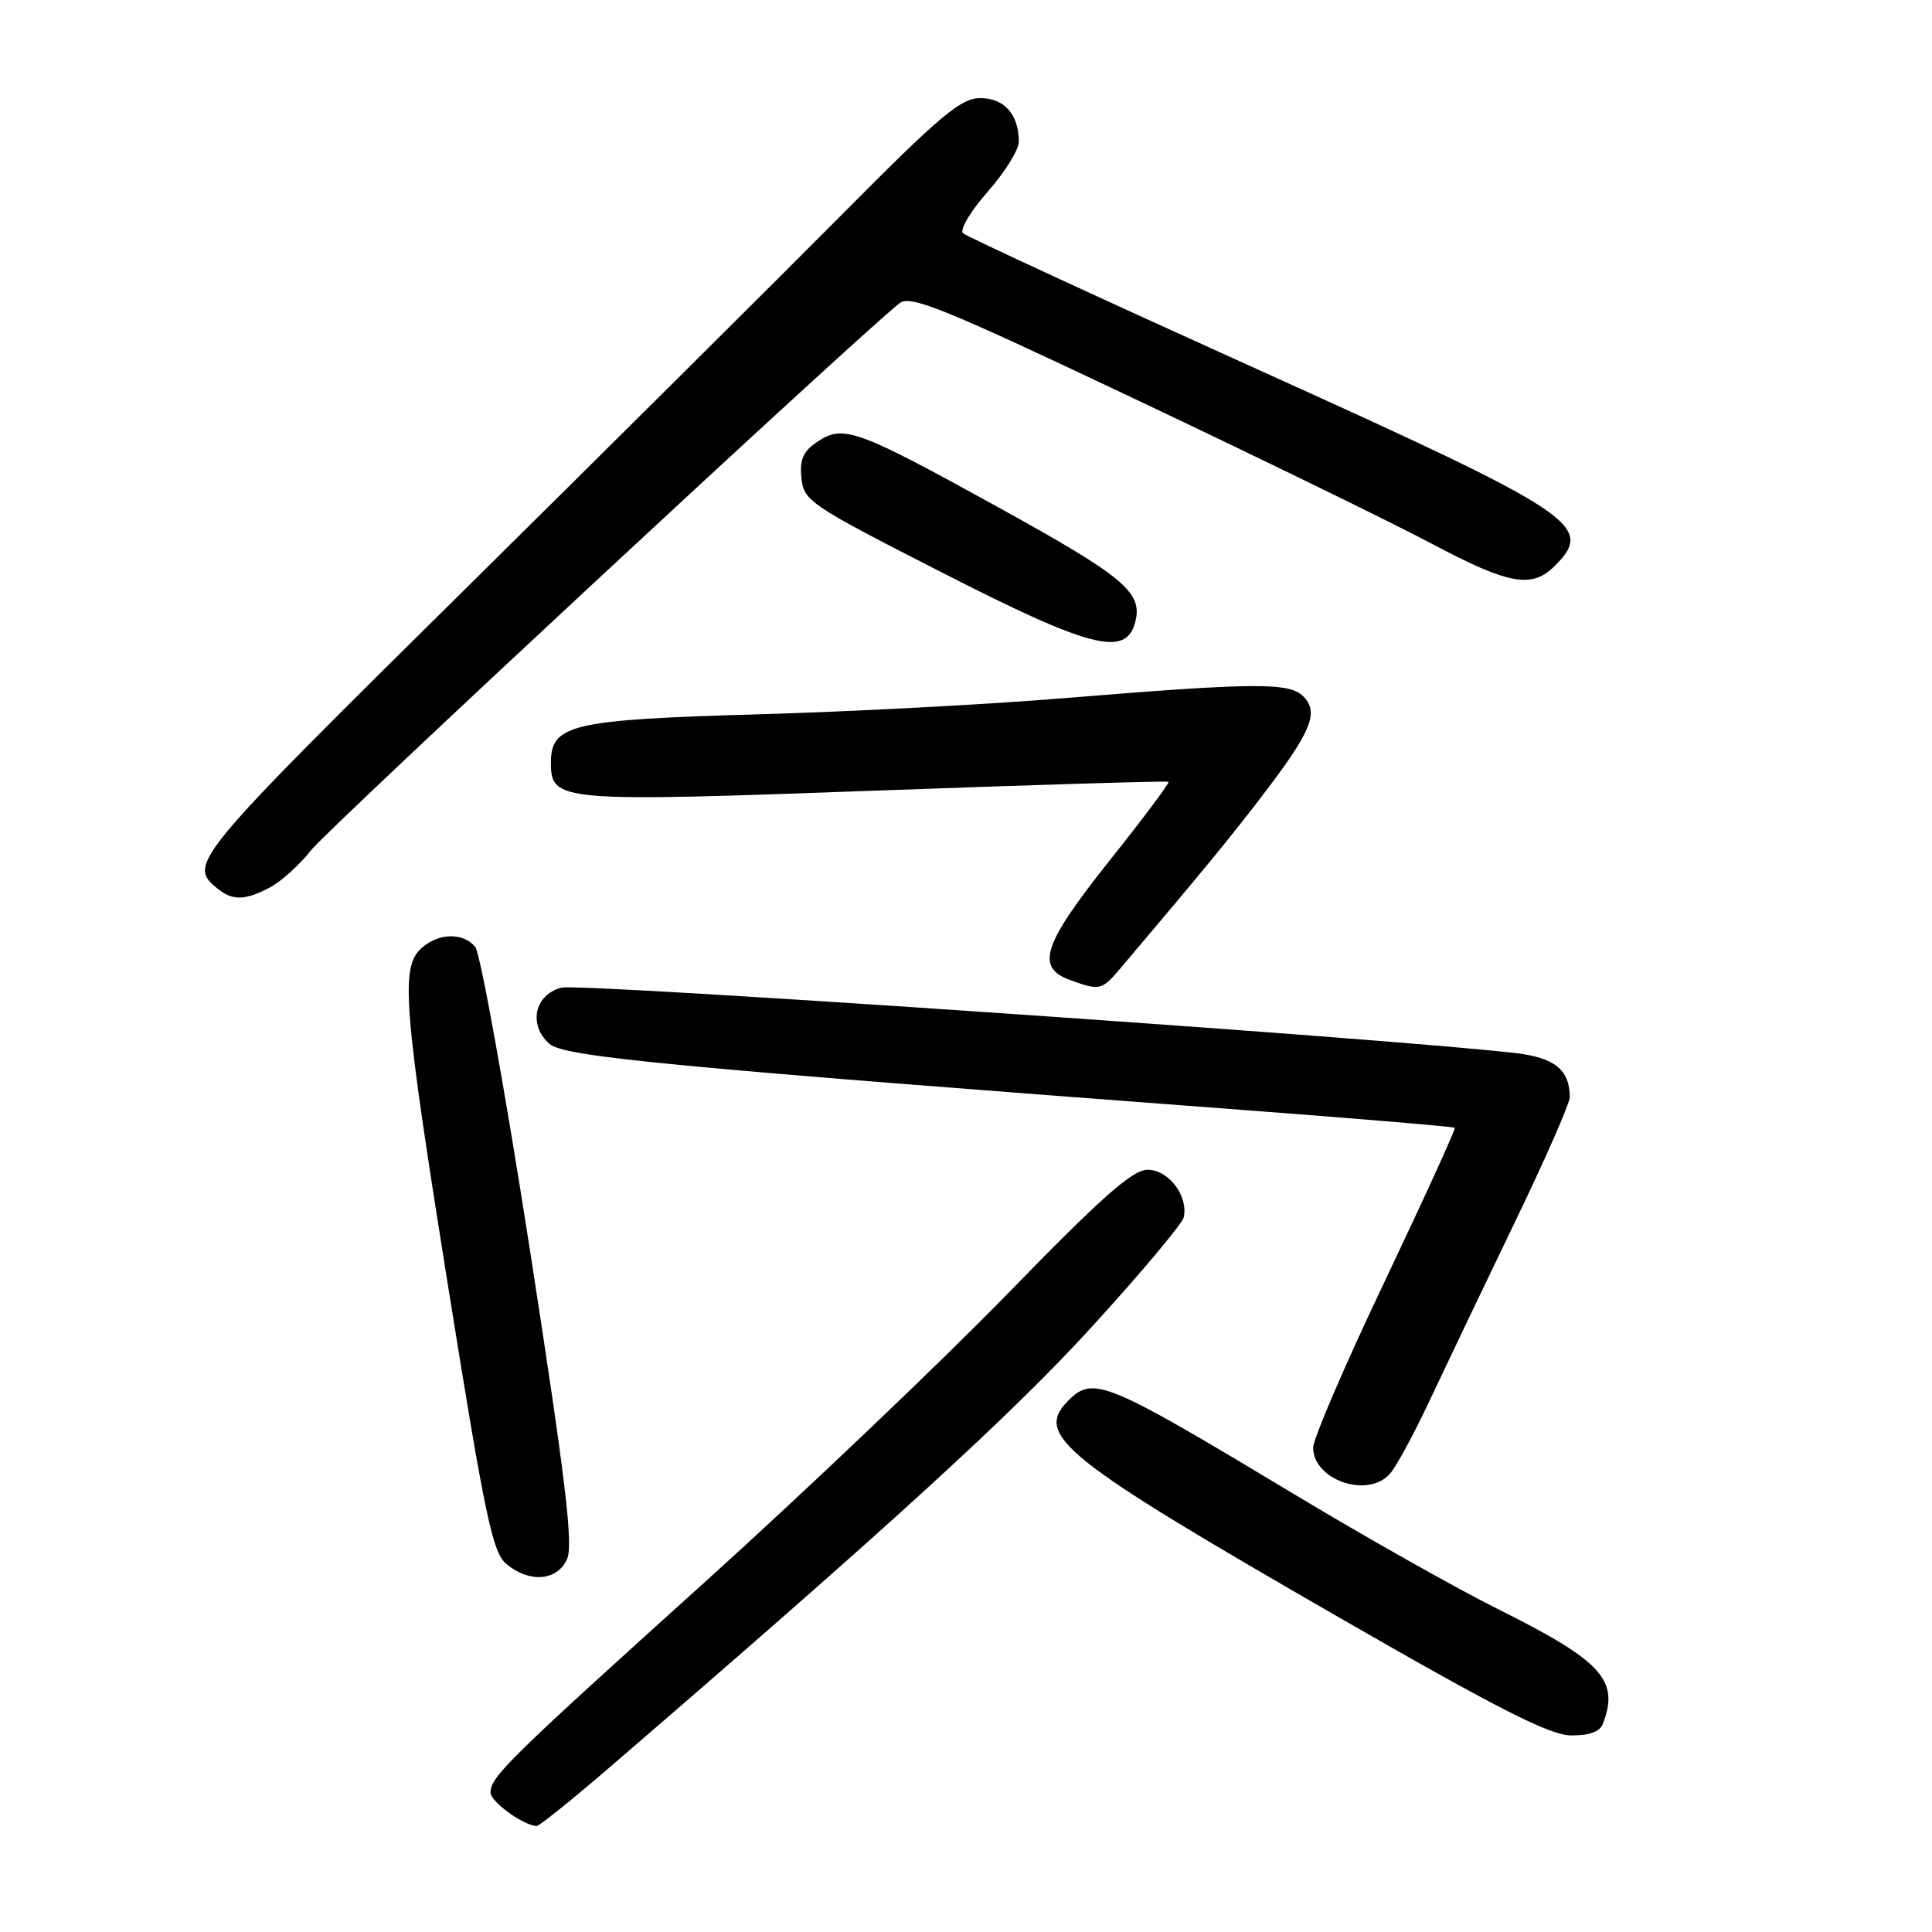 <?xml version="1.0" encoding="UTF-8" standalone="no"?>
<!DOCTYPE svg PUBLIC "-//W3C//DTD SVG 1.1//EN" "http://www.w3.org/Graphics/SVG/1.1/DTD/svg11.dtd" >
<svg xmlns="http://www.w3.org/2000/svg" xmlns:xlink="http://www.w3.org/1999/xlink" version="1.1" viewBox="0 0 256 256">
 <g >
 <path fill="currentColor"
d=" M 80.70 234.25 C 117.48 202.58 133.98 187.52 144.50 176.00 C 151.10 168.78 156.66 162.16 156.85 161.30 C 157.48 158.48 154.85 155.00 152.08 155.00 C 150.06 155.00 146.03 158.56 133.50 171.44 C 124.70 180.48 106.70 197.62 93.50 209.54 C 67.23 233.24 65.00 235.44 65.00 237.52 C 65.00 238.73 69.27 241.84 71.10 241.96 C 71.43 241.98 75.75 238.51 80.70 234.25 Z  M 212.39 228.42 C 214.61 222.63 212.30 220.11 198.50 213.22 C 193.00 210.48 180.89 203.65 171.60 198.06 C 146.51 182.96 144.87 182.27 141.57 185.57 C 136.97 190.18 140.72 193.18 177.50 214.36 C 198.44 226.41 205.32 229.91 208.14 229.95 C 210.58 229.98 211.99 229.47 212.39 228.42 Z  M 75.13 206.61 C 75.99 204.73 74.95 196.11 70.21 165.58 C 66.90 144.33 63.64 126.28 62.97 125.47 C 61.36 123.52 58.09 123.61 55.83 125.65 C 53.02 128.19 53.45 133.48 59.50 171.21 C 64.28 201.04 65.27 205.73 67.11 207.25 C 70.17 209.78 73.82 209.49 75.13 206.61 Z  M 184.20 195.25 C 185.04 194.29 187.41 189.90 189.47 185.50 C 191.54 181.10 196.55 170.61 200.61 162.19 C 204.68 153.78 208.00 146.21 208.00 145.38 C 208.00 141.75 206.01 140.14 200.75 139.53 C 183.79 137.56 76.82 130.22 74.39 130.87 C 70.83 131.81 69.97 135.76 72.77 138.29 C 74.70 140.03 88.00 141.31 164.50 147.06 C 179.90 148.22 192.62 149.29 192.77 149.44 C 192.91 149.58 188.75 158.70 183.52 169.71 C 178.28 180.71 174.00 190.65 174.00 191.80 C 174.00 196.14 181.30 198.61 184.20 195.25 Z  M 148.51 128.25 C 159.83 114.88 163.32 110.62 167.74 104.80 C 173.80 96.82 174.78 94.35 172.68 92.26 C 170.83 90.40 166.28 90.44 140.98 92.51 C 130.82 93.35 112.60 94.31 100.50 94.65 C 75.73 95.36 73.00 95.99 73.00 101.05 C 73.00 106.22 73.95 106.30 116.08 104.76 C 137.21 103.99 154.65 103.46 154.83 103.59 C 155.01 103.72 151.52 108.39 147.08 113.96 C 138.21 125.10 137.18 128.17 141.75 129.84 C 145.76 131.30 145.96 131.26 148.51 128.25 Z  M 35.80 117.57 C 37.28 116.78 39.73 114.56 41.24 112.64 C 43.50 109.75 113.68 44.52 119.19 40.18 C 120.63 39.05 124.93 40.80 150.68 53.01 C 167.08 60.78 184.67 69.36 189.77 72.07 C 199.94 77.47 202.98 78.02 206.00 75.00 C 211.35 69.65 209.04 68.12 166.82 49.03 C 145.74 39.50 128.10 31.35 127.61 30.91 C 127.12 30.48 128.58 28.01 130.86 25.42 C 133.14 22.83 135.00 19.85 135.00 18.79 C 135.00 15.18 133.08 13.00 129.90 13.00 C 127.32 13.00 124.61 15.27 111.69 28.30 C 103.33 36.71 80.67 59.25 61.31 78.38 C 25.34 113.93 24.84 114.53 28.83 117.75 C 30.84 119.37 32.48 119.33 35.80 117.57 Z  M 150.44 82.37 C 151.42 78.48 148.92 76.40 132.22 67.19 C 113.65 56.94 111.78 56.26 108.42 58.46 C 106.43 59.77 105.95 60.81 106.19 63.31 C 106.49 66.37 107.25 66.89 124.50 75.70 C 144.54 85.95 149.24 87.16 150.44 82.37 Z "/>
</g>
</svg>